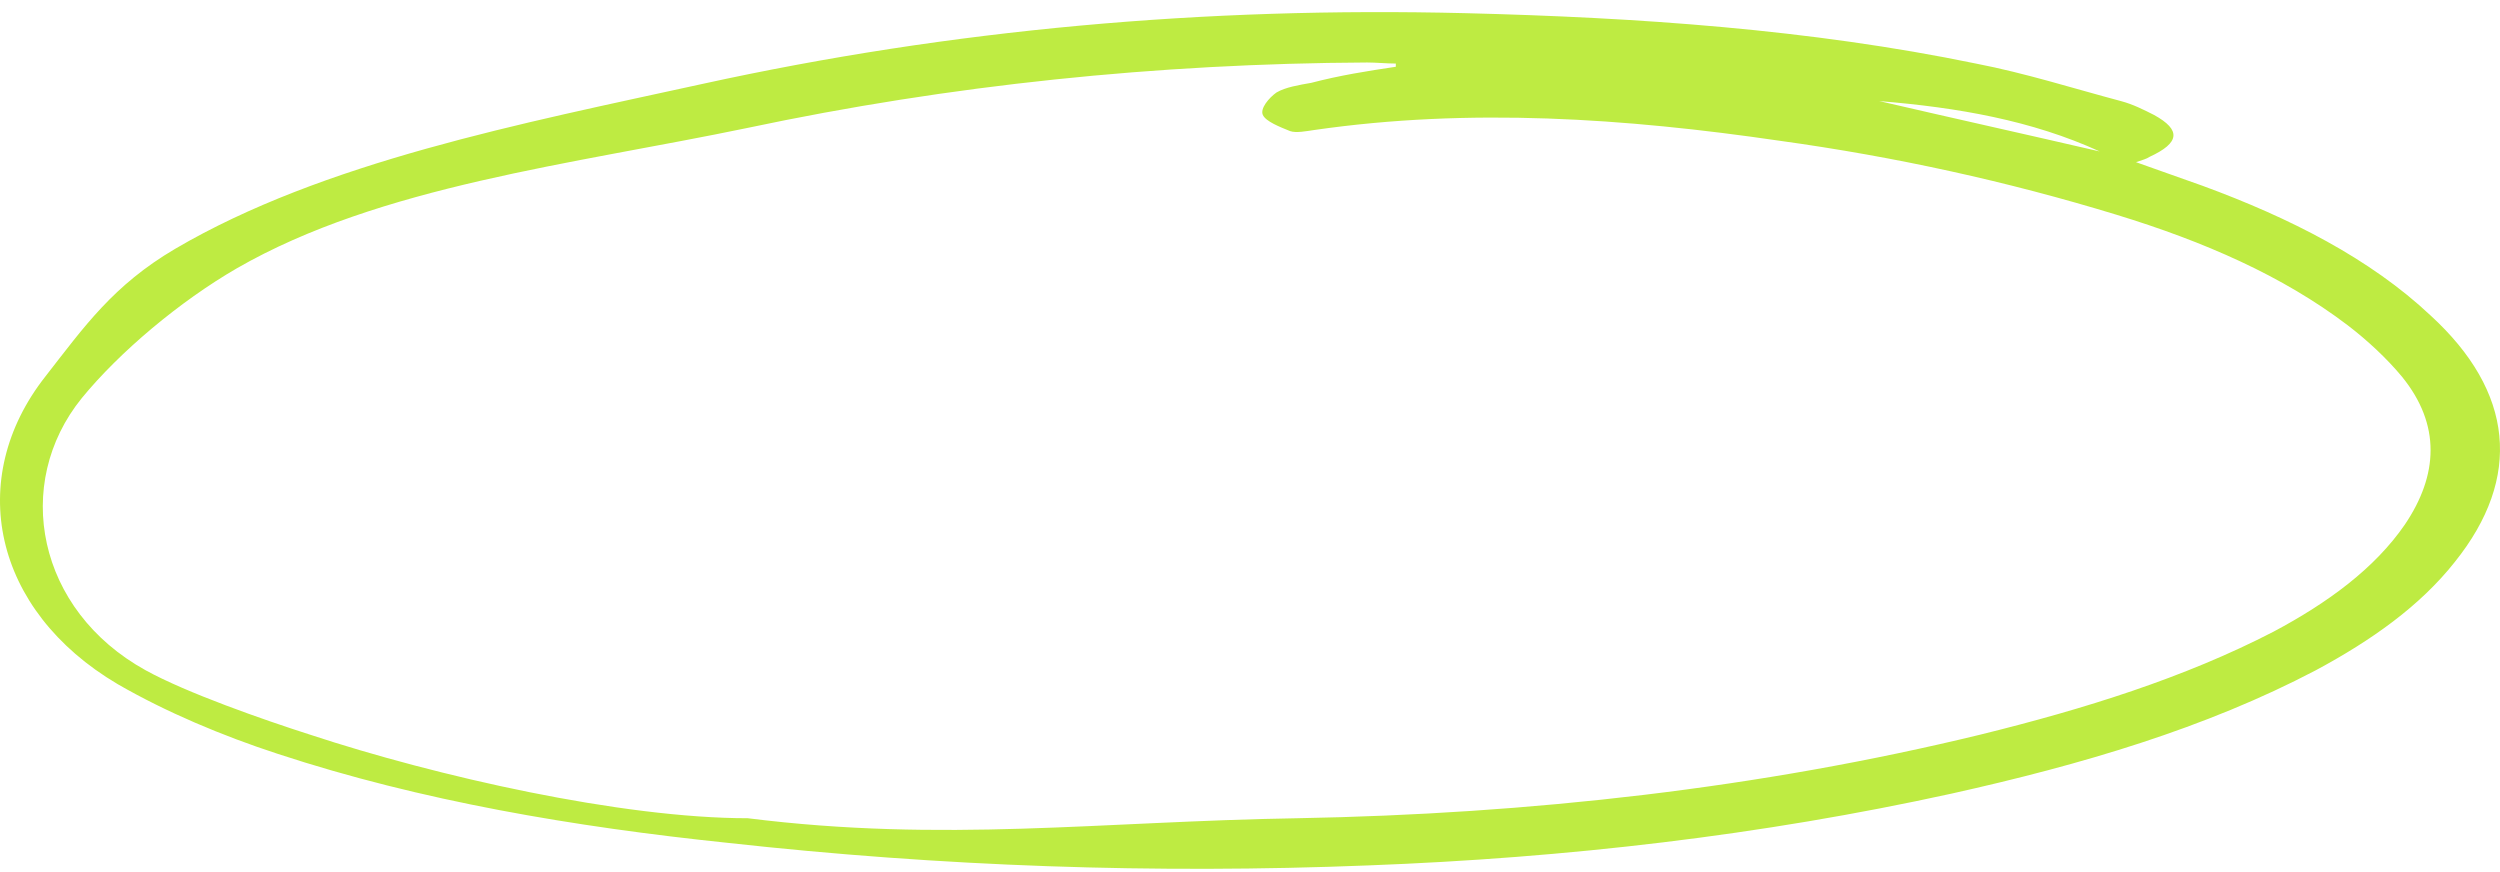 <svg width="195" height="68" viewBox="0 0 195 68" fill="none" xmlns="http://www.w3.org/2000/svg">
<path id="Circle 4" d="M166.609 12.65C168.494 13.319 170.144 13.904 171.793 14.489C178.627 16.998 184.872 20.175 189.585 24.607C196.066 30.544 196.773 37.233 191.471 43.838C188.761 47.267 184.99 49.942 180.63 52.283C172.029 56.799 162.367 59.642 152.234 61.899C137.387 65.16 122.187 66.916 106.752 67.501C90.02 68.17 73.406 67.585 56.793 65.746C44.774 64.491 32.873 62.485 21.68 58.806C17.32 57.384 12.96 55.544 9.19 53.37C-0.59 47.601 -2.711 37.316 3.534 29.373C6.597 25.443 8.836 22.249 13.667 19.406C25.215 12.633 40.65 9.64 54.789 6.546C74.231 2.282 94.026 0.526 114.293 1.027C127.725 1.362 141.158 2.282 154.119 4.957C158.007 5.71 161.66 6.88 165.431 7.884C166.373 8.135 167.198 8.553 168.023 8.971C170.144 10.141 170.026 11.145 167.669 12.232C167.434 12.399 167.08 12.483 166.609 12.65ZM108.873 5.208C108.873 5.125 108.873 5.041 108.873 4.957C108.166 4.957 107.341 4.874 106.634 4.874C90.256 4.957 74.113 6.63 58.324 9.974C44.656 12.817 29.673 14.487 18.479 20.925C14.002 23.517 9.326 27.455 6.381 31.05C0.96 37.739 2.879 47.601 11.362 52.283C14.544 54.039 20.52 56.13 24.173 57.3C34.07 60.562 48.478 63.822 58.324 63.822C73.642 65.746 85.778 64.073 101.214 63.822C119.36 63.488 137.269 61.481 154.472 57.3C162.603 55.294 170.379 52.869 177.331 49.273C181.573 47.016 185.226 44.34 187.582 40.912C190.175 37.066 190.41 33.136 187.347 29.373C186.168 27.951 184.637 26.53 183.105 25.359C178.038 21.513 171.911 18.837 165.077 16.747C156.593 14.155 147.874 12.232 138.801 10.978C126.783 9.222 114.646 8.386 102.51 10.141C101.921 10.225 101.096 10.392 100.625 10.225C99.8 9.891 98.74 9.473 98.504 8.971C98.268 8.469 98.975 7.633 99.564 7.215C100.271 6.797 101.332 6.63 102.274 6.462C104.513 5.877 106.634 5.543 108.873 5.208ZM146.578 7.884C152.352 9.222 158.007 10.476 163.781 11.814C158.479 9.389 152.705 8.386 146.578 7.884Z" fill="#BEEB42"/>
</svg>
